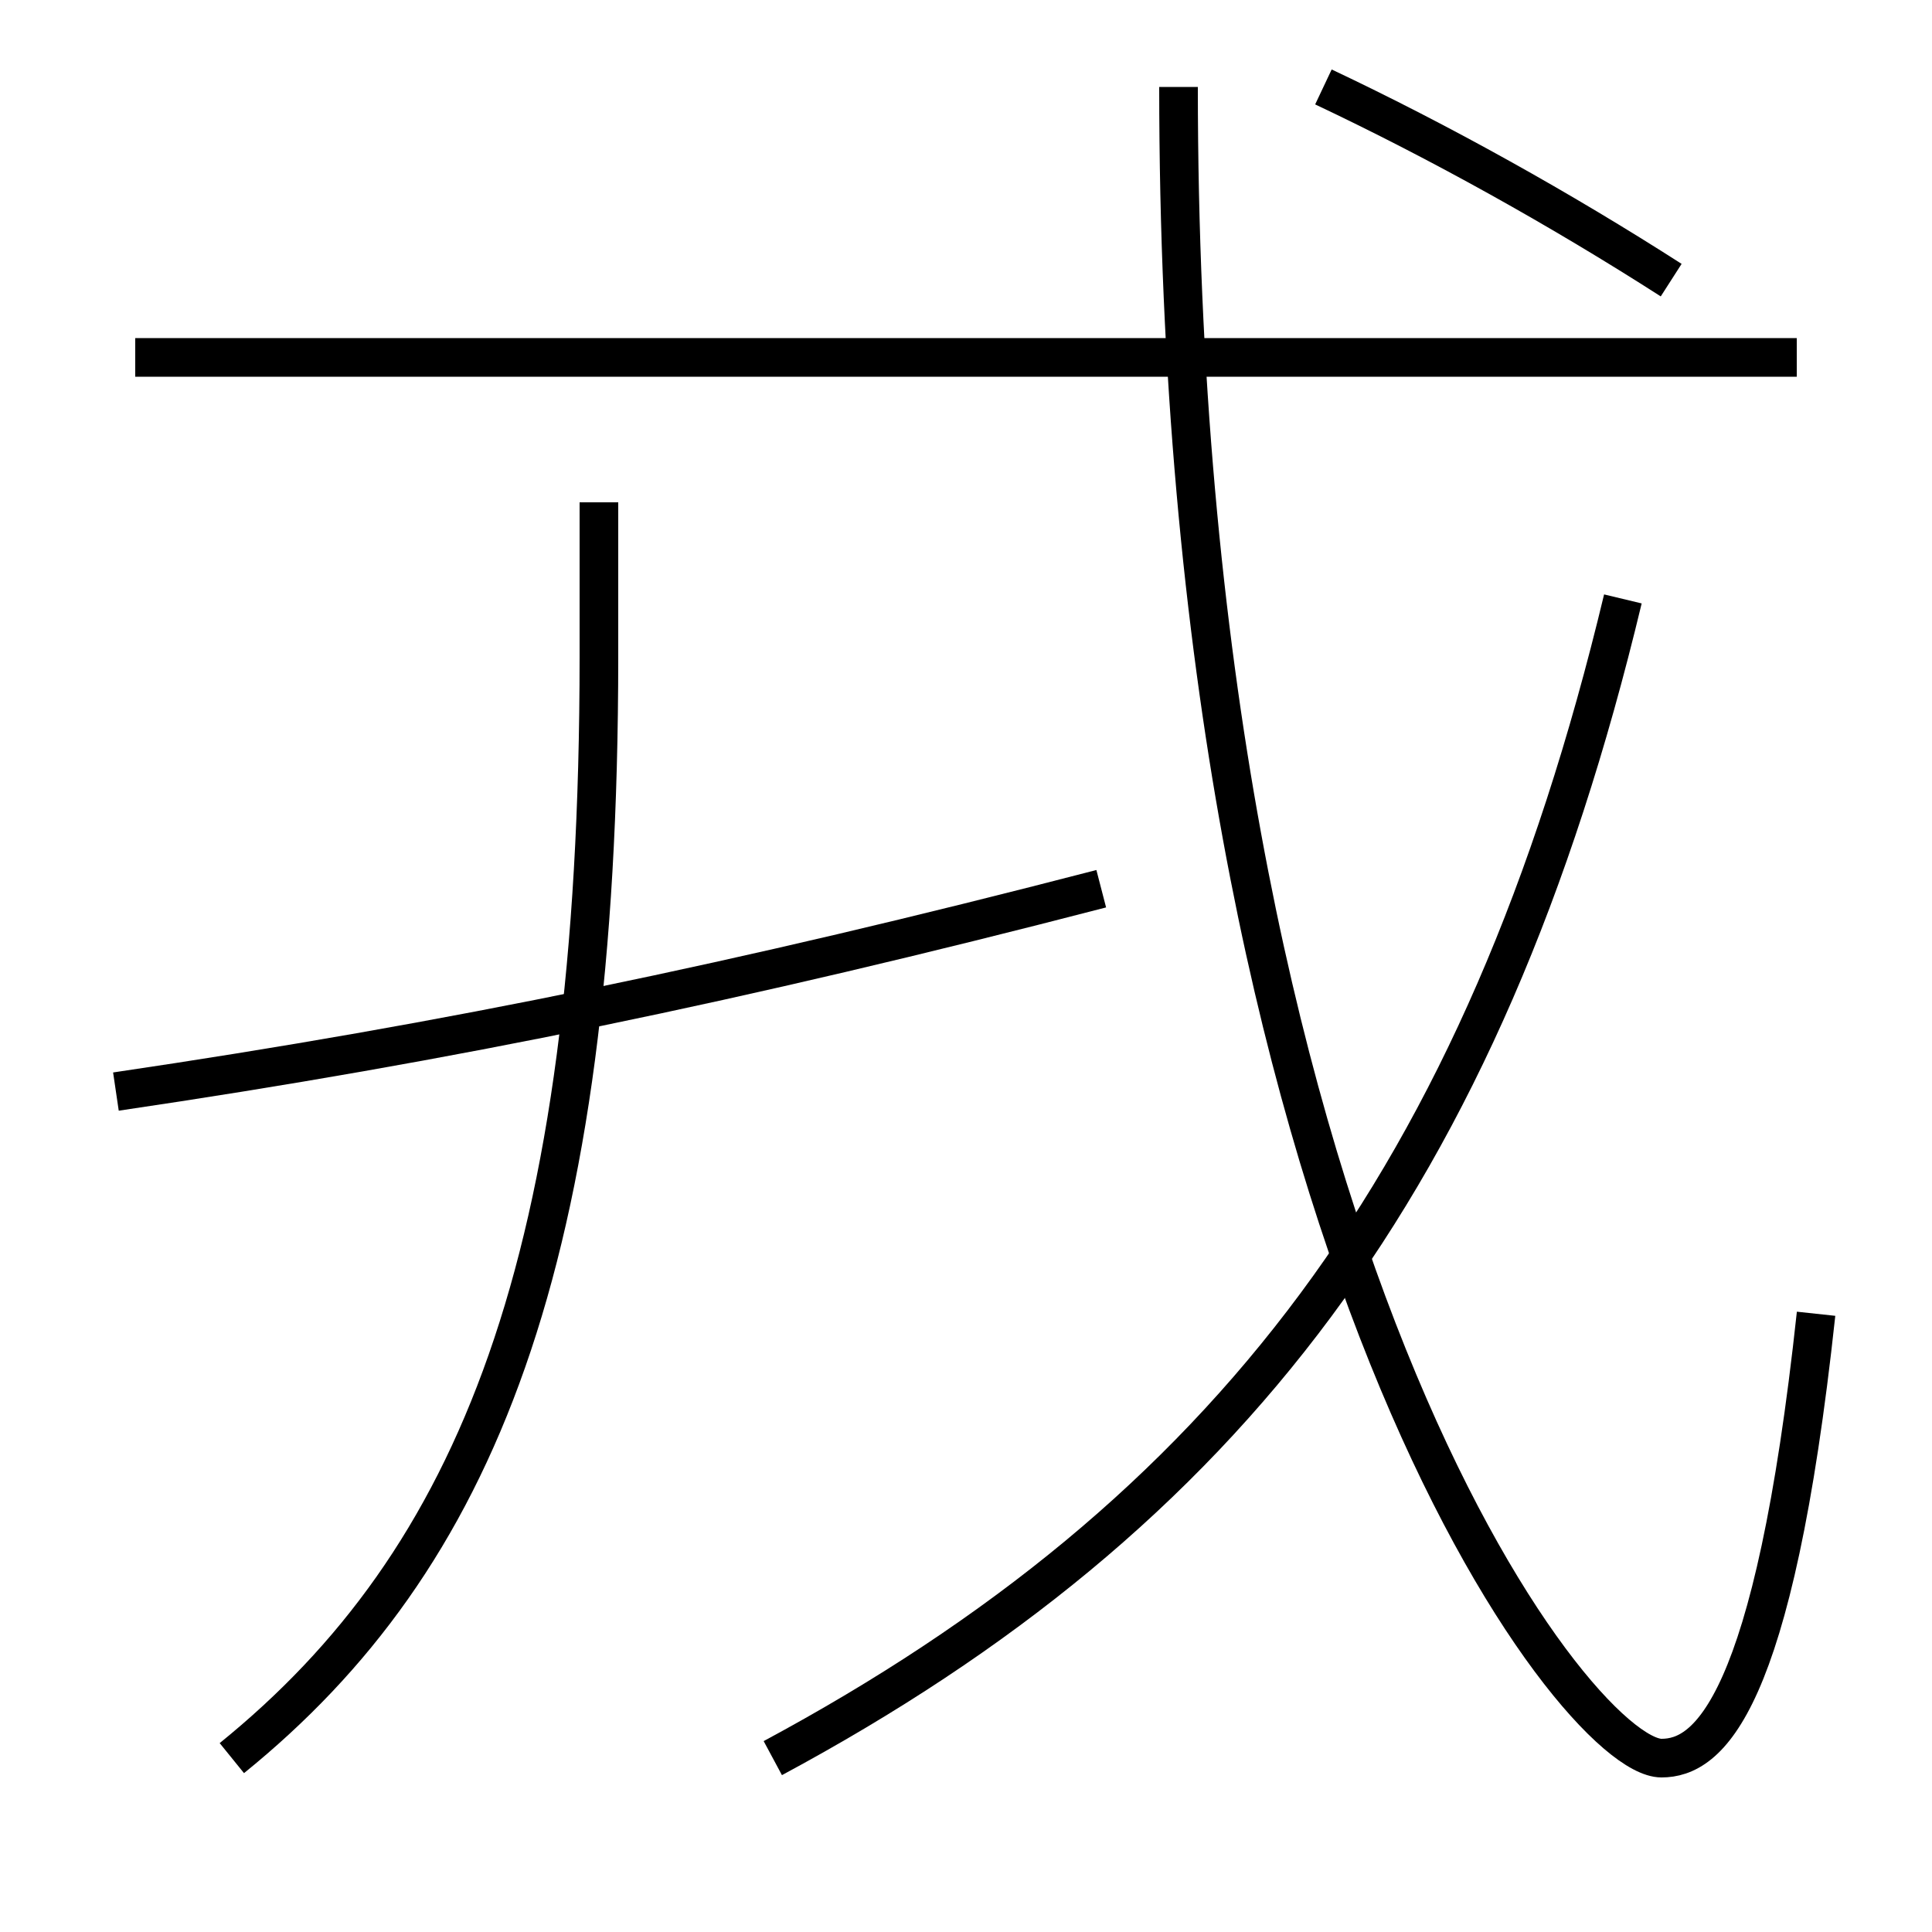 <?xml version='1.0' encoding='utf-8'?>
<svg xmlns="http://www.w3.org/2000/svg" height="100px" version="1.0" viewBox="0 0 100 100" width="100px" x="0px" y="0px">
<line fill="none" stroke="#000000" stroke-width="2" x1="7" x2="93" y1="18.5" y2="18.5" /><path d="M84,31 c-7.212,30.089 -20.507,47.376 -44,60" fill="none" stroke="#000000" stroke-width="2" /><path d="M61,4.5 c0,59.849 20.559,86.5 25,86.5 c2.407,0 5.804,-2.614 8,-23" fill="none" stroke="#000000" stroke-width="2" /><path d="M68.5,4.5 c6.063,2.864 12.305,6.347 18,10" fill="none" stroke="#000000" stroke-width="2" /><path d="M6,56.5 c17.291,-2.552 32.248,-5.64 51,-10.5" fill="none" stroke="#000000" stroke-width="2" /><path d="M12,91 c12.637,-10.237 19,-25.59 19,-57 v-8.0" fill="none" stroke="#000000" stroke-width="2" /></svg>